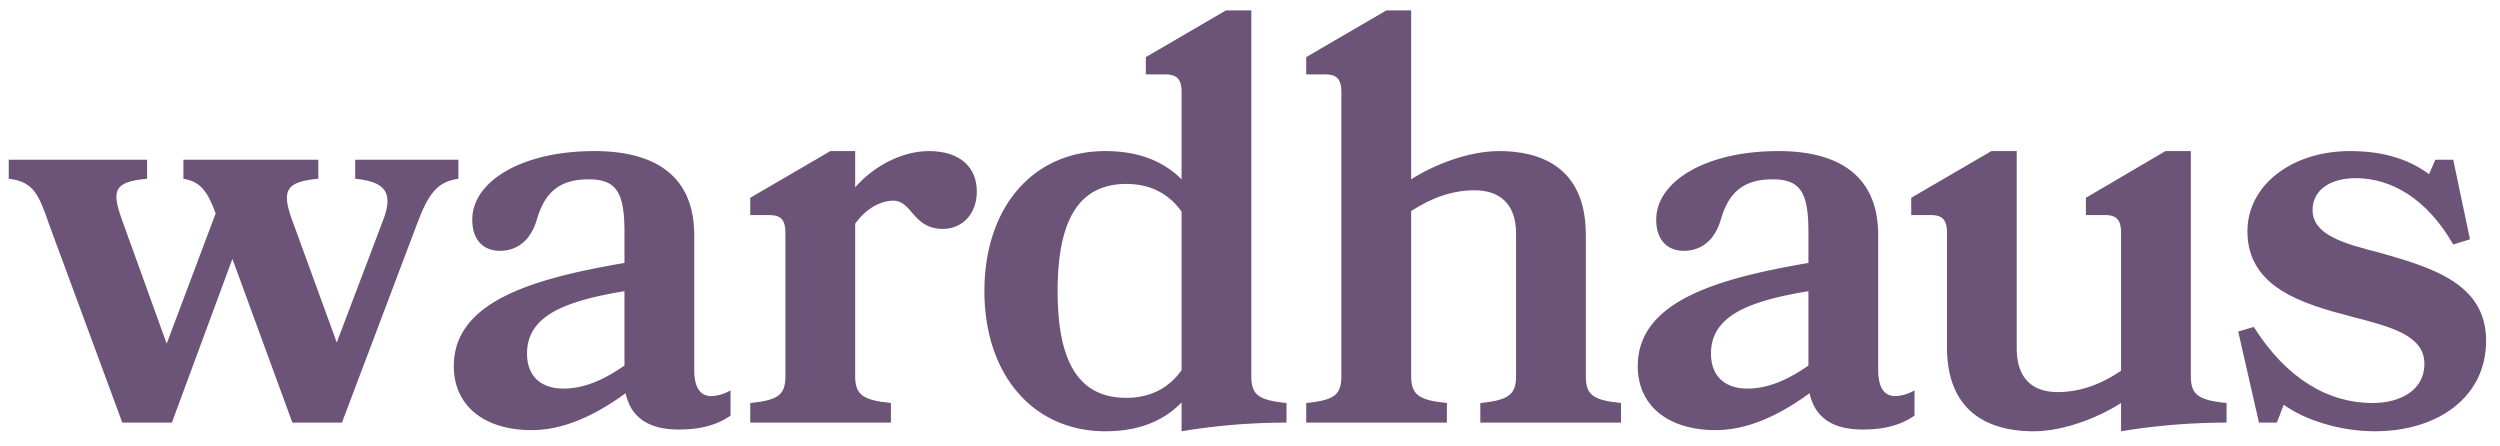<svg id="Layer_1" data-name="Layer 1" xmlns="http://www.w3.org/2000/svg" viewBox="0 0 1080 192.54"><defs><style>.cls-1{fill:#6b5477;}</style></defs><path class="cls-1" d="M100.401,111.84,74.251,182.57H52.835L21.203,96.898C16.72,83.946,14.478,78.466,3.772,77.221V69H63.541v8.221C48.85,78.466,48.351,82.702,52.583,94.656L72.009,148.45,93.182,92.163c-3.239-8.468-5.979-13.698-13.949-14.942V69H137.51v8.221c-14.444,1.244-15.688,5.481-11.456,17.435l19.426,53.295,19.924-52.549c4.982-12.7.499-16.937-11.954-18.181V69h44.583v8.221c-8.967,1.244-12.952,6.226-17.934,19.677L147.721,182.57H126.305Z"/><path class="cls-1" d="M229.668,185.809c-20.423,0-33.622-10.463-33.622-27.647,0-28.141,34.619-37.854,73.722-44.579V100.384c0-16.937-3.239-22.916-15.441-22.916-12.206,0-18.931,5.233-22.417,17.435-2.74,9.214-8.716,13.45-15.939,13.45-6.973,0-11.955-4.483-11.955-13.45,0-16.438,21.169-29.637,52.8-29.637,23.163,0,43.087,8.468,43.087,36.362v58.03c0,7.718,2.489,11.456,7.471,11.456a17.793,17.793,0,0,0,8.217-2.489v10.957c-5.975,3.985-12.7,5.975-22.413,5.975-11.707,0-20.423-4.232-22.912-15.688C259.305,177.839,245.108,185.809,229.668,185.809Zm40.1-60.024c-25.405,4.236-42.09,10.463-42.09,26.901,0,10.706,6.973,15.189,15.688,15.189,9.466,0,18.181-4.232,26.402-9.96Z"/><path class="cls-1" d="M385.872,86.687c-5.233,0-11.707,3.235-16.438,9.96v65.752c0,7.97,2.988,10.459,15.441,11.703V182.57h-60.77v-8.468c12.453-1.244,15.193-3.733,15.193-11.703V100.632c0-5.728-1.994-7.722-6.976-7.722H324.105V85.438l34.619-20.172h10.71V80.959c8.217-9.466,20.423-15.692,31.879-15.692,13.698,0,20.67,7.224,20.67,17.435,0,10.207-6.725,16.187-14.695,16.187C394.336,98.888,394.089,86.687,385.872,86.687Z"/><path class="cls-1" d="M495,24.672l34.615-20.175h10.961V162.399c0,7.97,2.736,10.459,15.189,11.703V182.57a275.708,275.708,0,0,0-45.325,3.737V173.855c-7.722,7.97-18.433,12.453-32.876,12.453-31.879,0-52.302-25.158-52.302-60.523,0-35.612,20.423-60.519,52.302-60.519,14.444,0,25.154,4.484,32.876,12.202V39.862c0-5.728-1.994-7.718-7.224-7.718H495Zm15.441,66.745c-5.481-7.722-13.45-11.954-23.909-11.954-21.42,0-29.637,17.184-29.637,46.322s8.217,46.075,29.637,46.075c10.459,0,18.428-4.232,23.909-11.954Z"/><path class="cls-1" d="M639.497,182.57v-8.468c12.453-1.244,15.441-3.733,15.441-11.703v-61.52c0-13.199-7.471-18.676-17.93-18.676-9.964,0-18.927,3.486-27.395,8.963v71.233c0,7.97,2.988,10.459,15.441,11.703V182.57h-60.77v-8.468c12.453-1.244,15.194-3.733,15.194-11.703V39.862c0-5.728-1.994-7.718-6.976-7.718h-8.217V24.672L598.903,4.497h10.71V77.468c9.713-6.226,24.655-12.202,38.105-12.202,16.438,0,37.355,5.975,37.355,36.111v61.021c0,7.97,2.74,10.459,15.194,11.703V182.57Z"/><path class="cls-1" d="M741.141,185.809c-20.423,0-33.622-10.463-33.622-27.647,0-28.141,34.619-37.854,73.722-44.579V100.384c0-16.937-3.239-22.916-15.441-22.916-12.206,0-18.931,5.233-22.417,17.435-2.74,9.214-8.716,13.45-15.939,13.45-6.972,0-11.954-4.483-11.954-13.45,0-16.438,21.169-29.637,52.8-29.637,23.163,0,43.087,8.468,43.087,36.362v58.03c0,7.718,2.489,11.456,7.471,11.456a17.794,17.794,0,0,0,8.217-2.489v10.957c-5.975,3.985-12.7,5.975-22.413,5.975-11.707,0-20.423-4.232-22.912-15.688C770.778,177.839,756.582,185.809,741.141,185.809Zm40.1-60.024c-25.405,4.236-42.09,10.463-42.09,26.901,0,10.706,6.972,15.189,15.688,15.189,9.466,0,18.181-4.232,26.402-9.96Z"/><path class="cls-1" d="M901.11,85.438l34.372-20.172H946.44v97.132c0,7.97,2.988,10.459,15.441,11.703V182.57a280.97,280.97,0,0,0-45.576,3.737V174.102c-9.713,6.226-24.659,12.206-37.858,12.206-16.685,0-37.355-6.226-37.355-36.362V100.632c0-5.728-1.994-7.722-6.976-7.722H825.65V85.438l34.615-20.172h10.961v85.178c0,13.446,7.22,18.927,17.683,18.927,9.96,0,18.927-3.486,27.395-9.214V100.632c0-5.728-1.994-7.722-6.973-7.722H901.11Z"/><path class="cls-1" d="M1074,147.205c0,24.408-20.921,39.102-48.065,39.102-15.692,0-30.886-5.233-39.35-11.46l-2.992,7.722h-7.718l-8.967-39.35,6.725-1.994c14.196,22.417,32.126,32.876,51.304,32.876,11.954,0,22.413-5.477,22.413-16.937,0-12.202-14.196-15.939-31.627-20.419-20.921-5.481-44.831-12.453-44.831-36.861,0-19.677,18.927-34.619,44.332-34.619,16.187,0,26.649,4.484,34.12,9.96l2.74-6.227h7.718l7.224,34.372-7.224,2.242c-11.456-19.924-26.897-28.644-42.09-28.644-12.202,0-18.676,5.979-18.676,13.702,0,10.706,12.948,14.444,29.637,18.676C1051.335,115.825,1074,122.797,1074,147.205Z"/></svg>